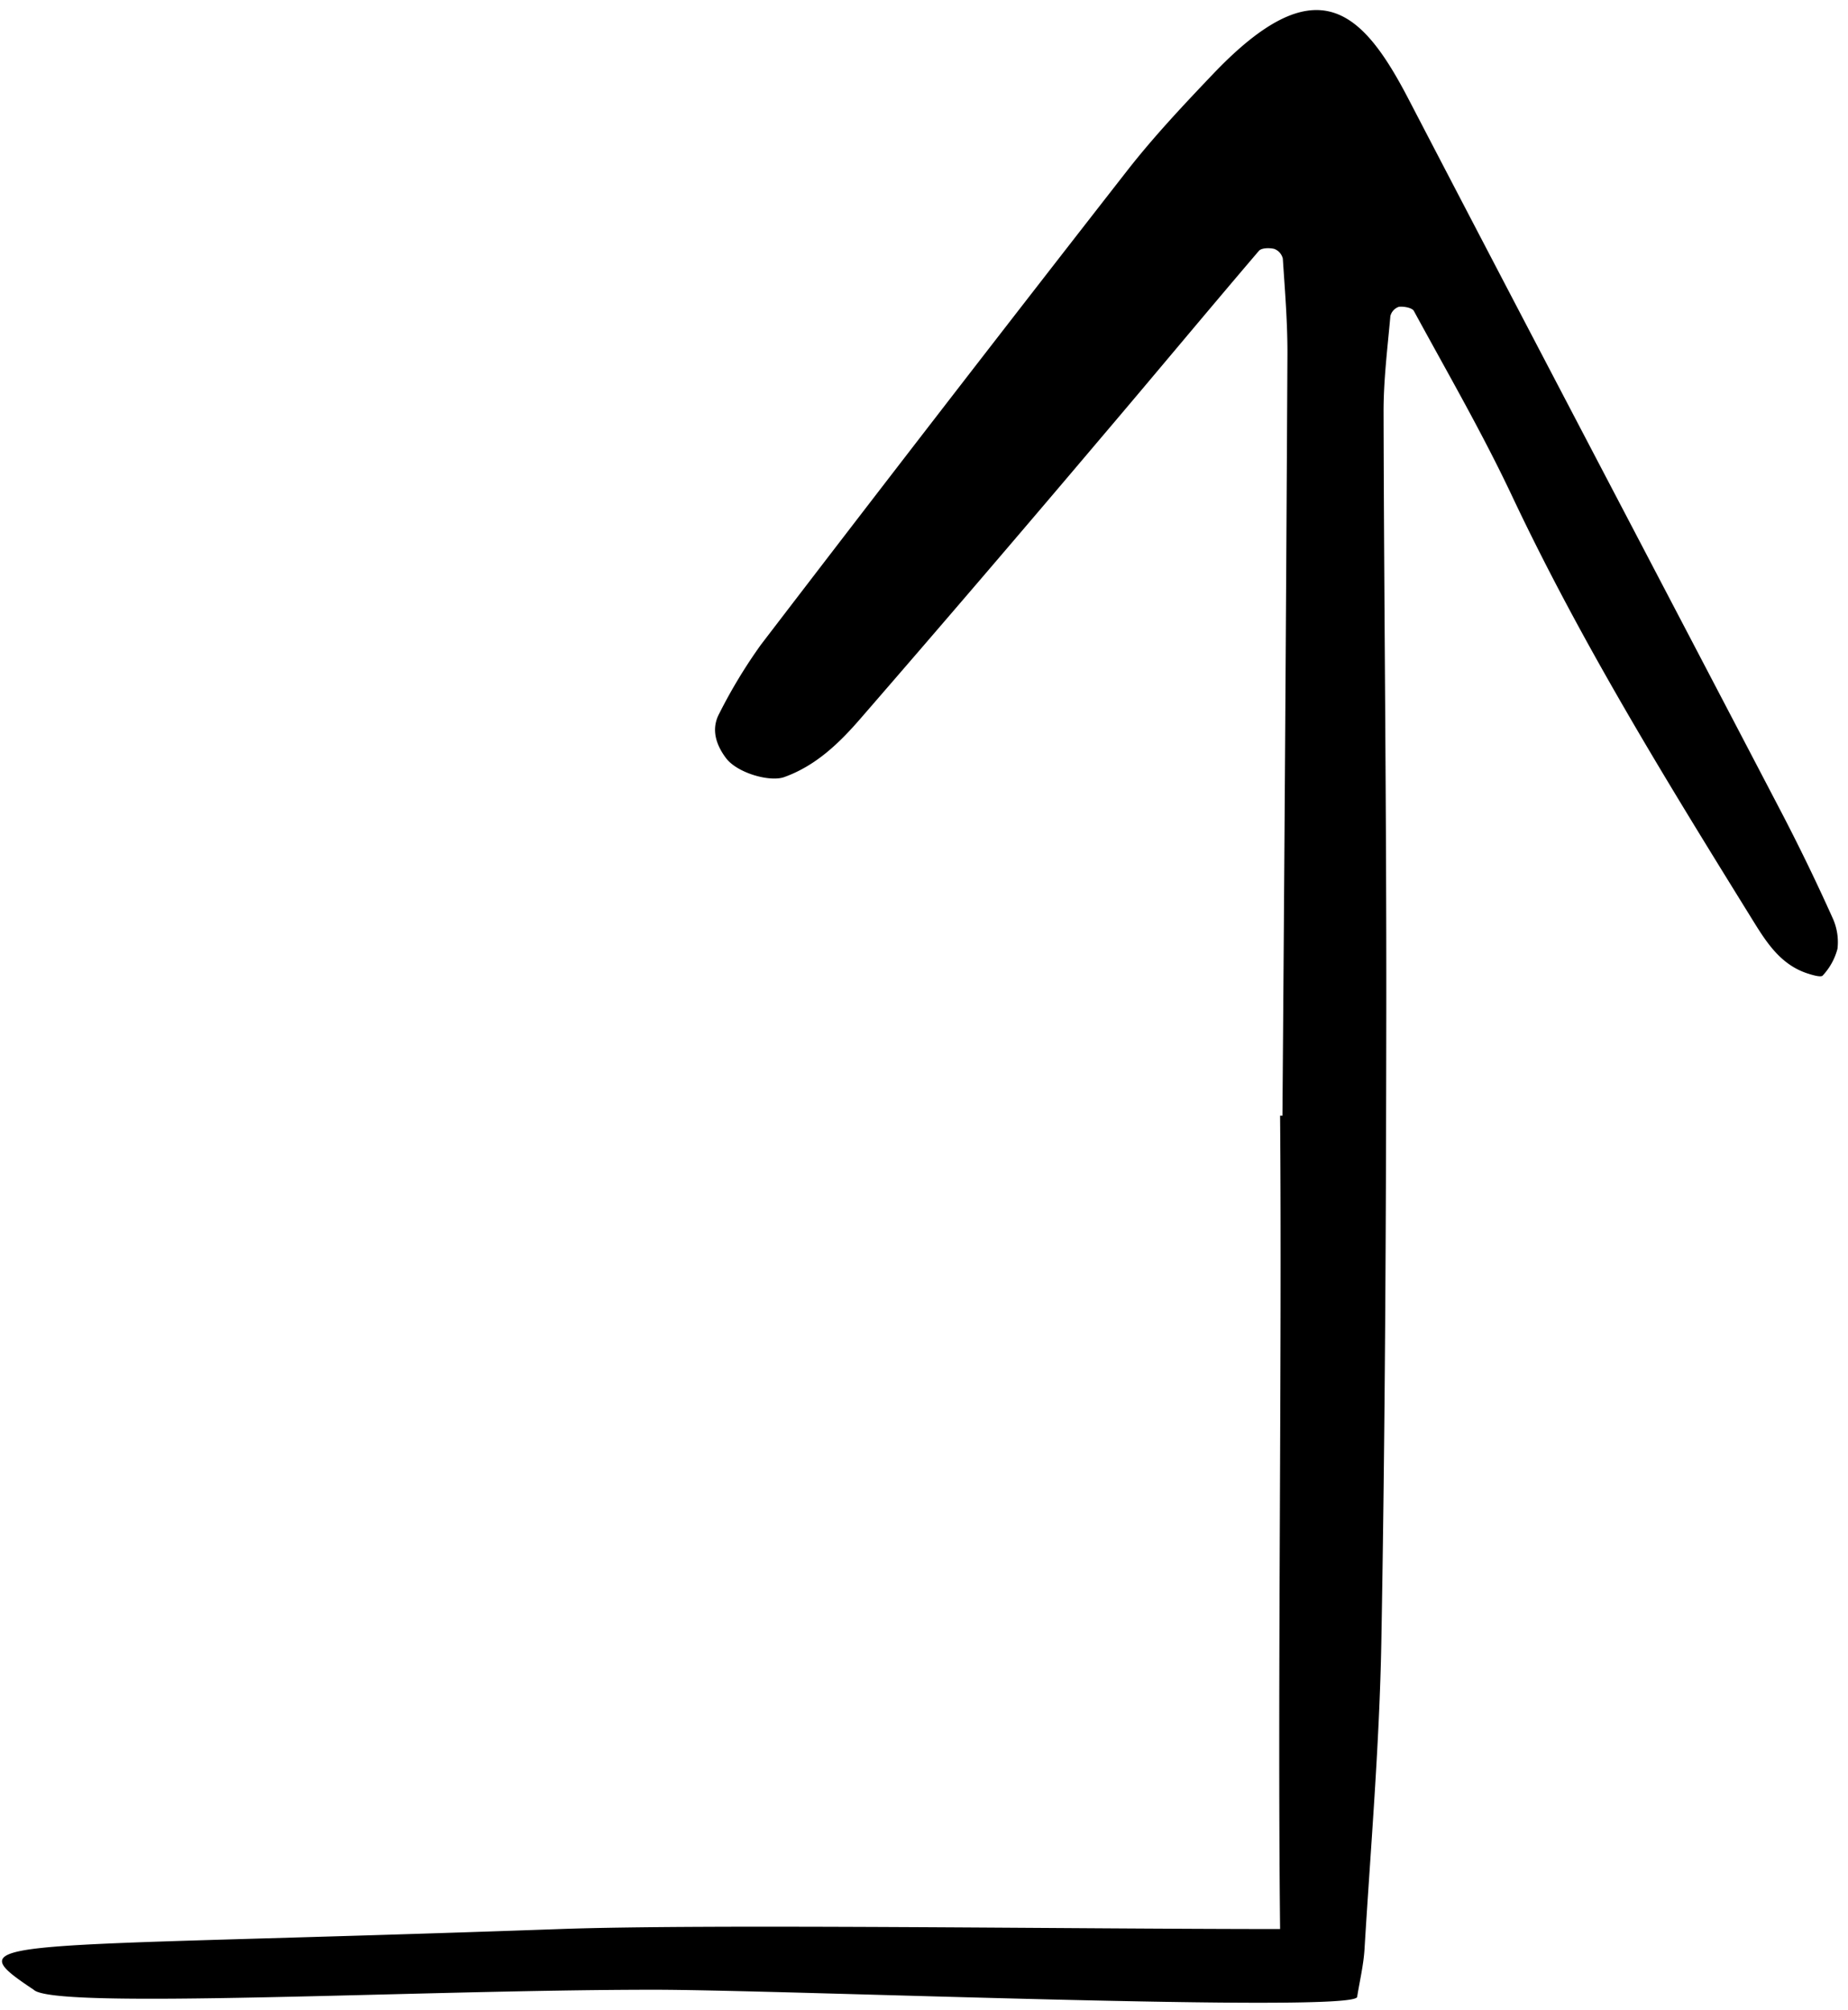 <svg width="137" height="149" fill="none" xmlns="http://www.w3.org/2000/svg">
  <path
    d="M94.899 82.705c.146 17.997-.197 42.3 0 60.295-15.399 0-42.494-.389-53.4 0-42 1.5-44.999.5-39 4.5 1.501 1.5 28.5 0 46 0 9.514 0 51.92 1.751 52.112.533.187-1.182.474-2.357.546-3.544.459-7.584 1.109-15.165 1.247-22.756.28-15.592.35-31.19.368-46.787.017-14.798-.168-29.595-.202-44.392-.006-2.376.293-4.754.505-7.126a.975.975 0 0 1 .627-.684c.367-.042.984.066 1.116.31 2.472 4.547 5.072 9.038 7.278 13.717 5.132 10.877 11.425 21.082 17.739 31.278 1.037 1.676 2.091 3.432 4.15 4.108.375.123 1.017.314 1.142.158a4.628 4.628 0 0 0 1.092-1.978 4.284 4.284 0 0 0-.369-2.306 149.95 149.95 0 0 0-3.653-7.556c-9.25-17.718-18.556-35.406-27.781-53.137-3.479-6.688-6.852-9.865-14.5-1.838-2.204 2.313-4.406 4.653-6.367 7.168A4701.782 4701.782 0 0 0 56.412 47.79a38.3 38.3 0 0 0-3.085 5.095c-.628 1.158-.255 2.318.498 3.318.83 1.101 3.245 1.785 4.306 1.405 2.356-.844 4.085-2.523 5.65-4.328a2203.74 2203.74 0 0 0 17.95-20.953c3.88-4.563 7.705-9.174 11.595-13.73.192-.225.787-.236 1.146-.144a1.026 1.026 0 0 1 .629.717c.156 2.381.355 4.767.342 7.15-.099 18.797-.223 37.594-.371 56.39l-.173-.005Z"
    fill="#000" />
</svg>